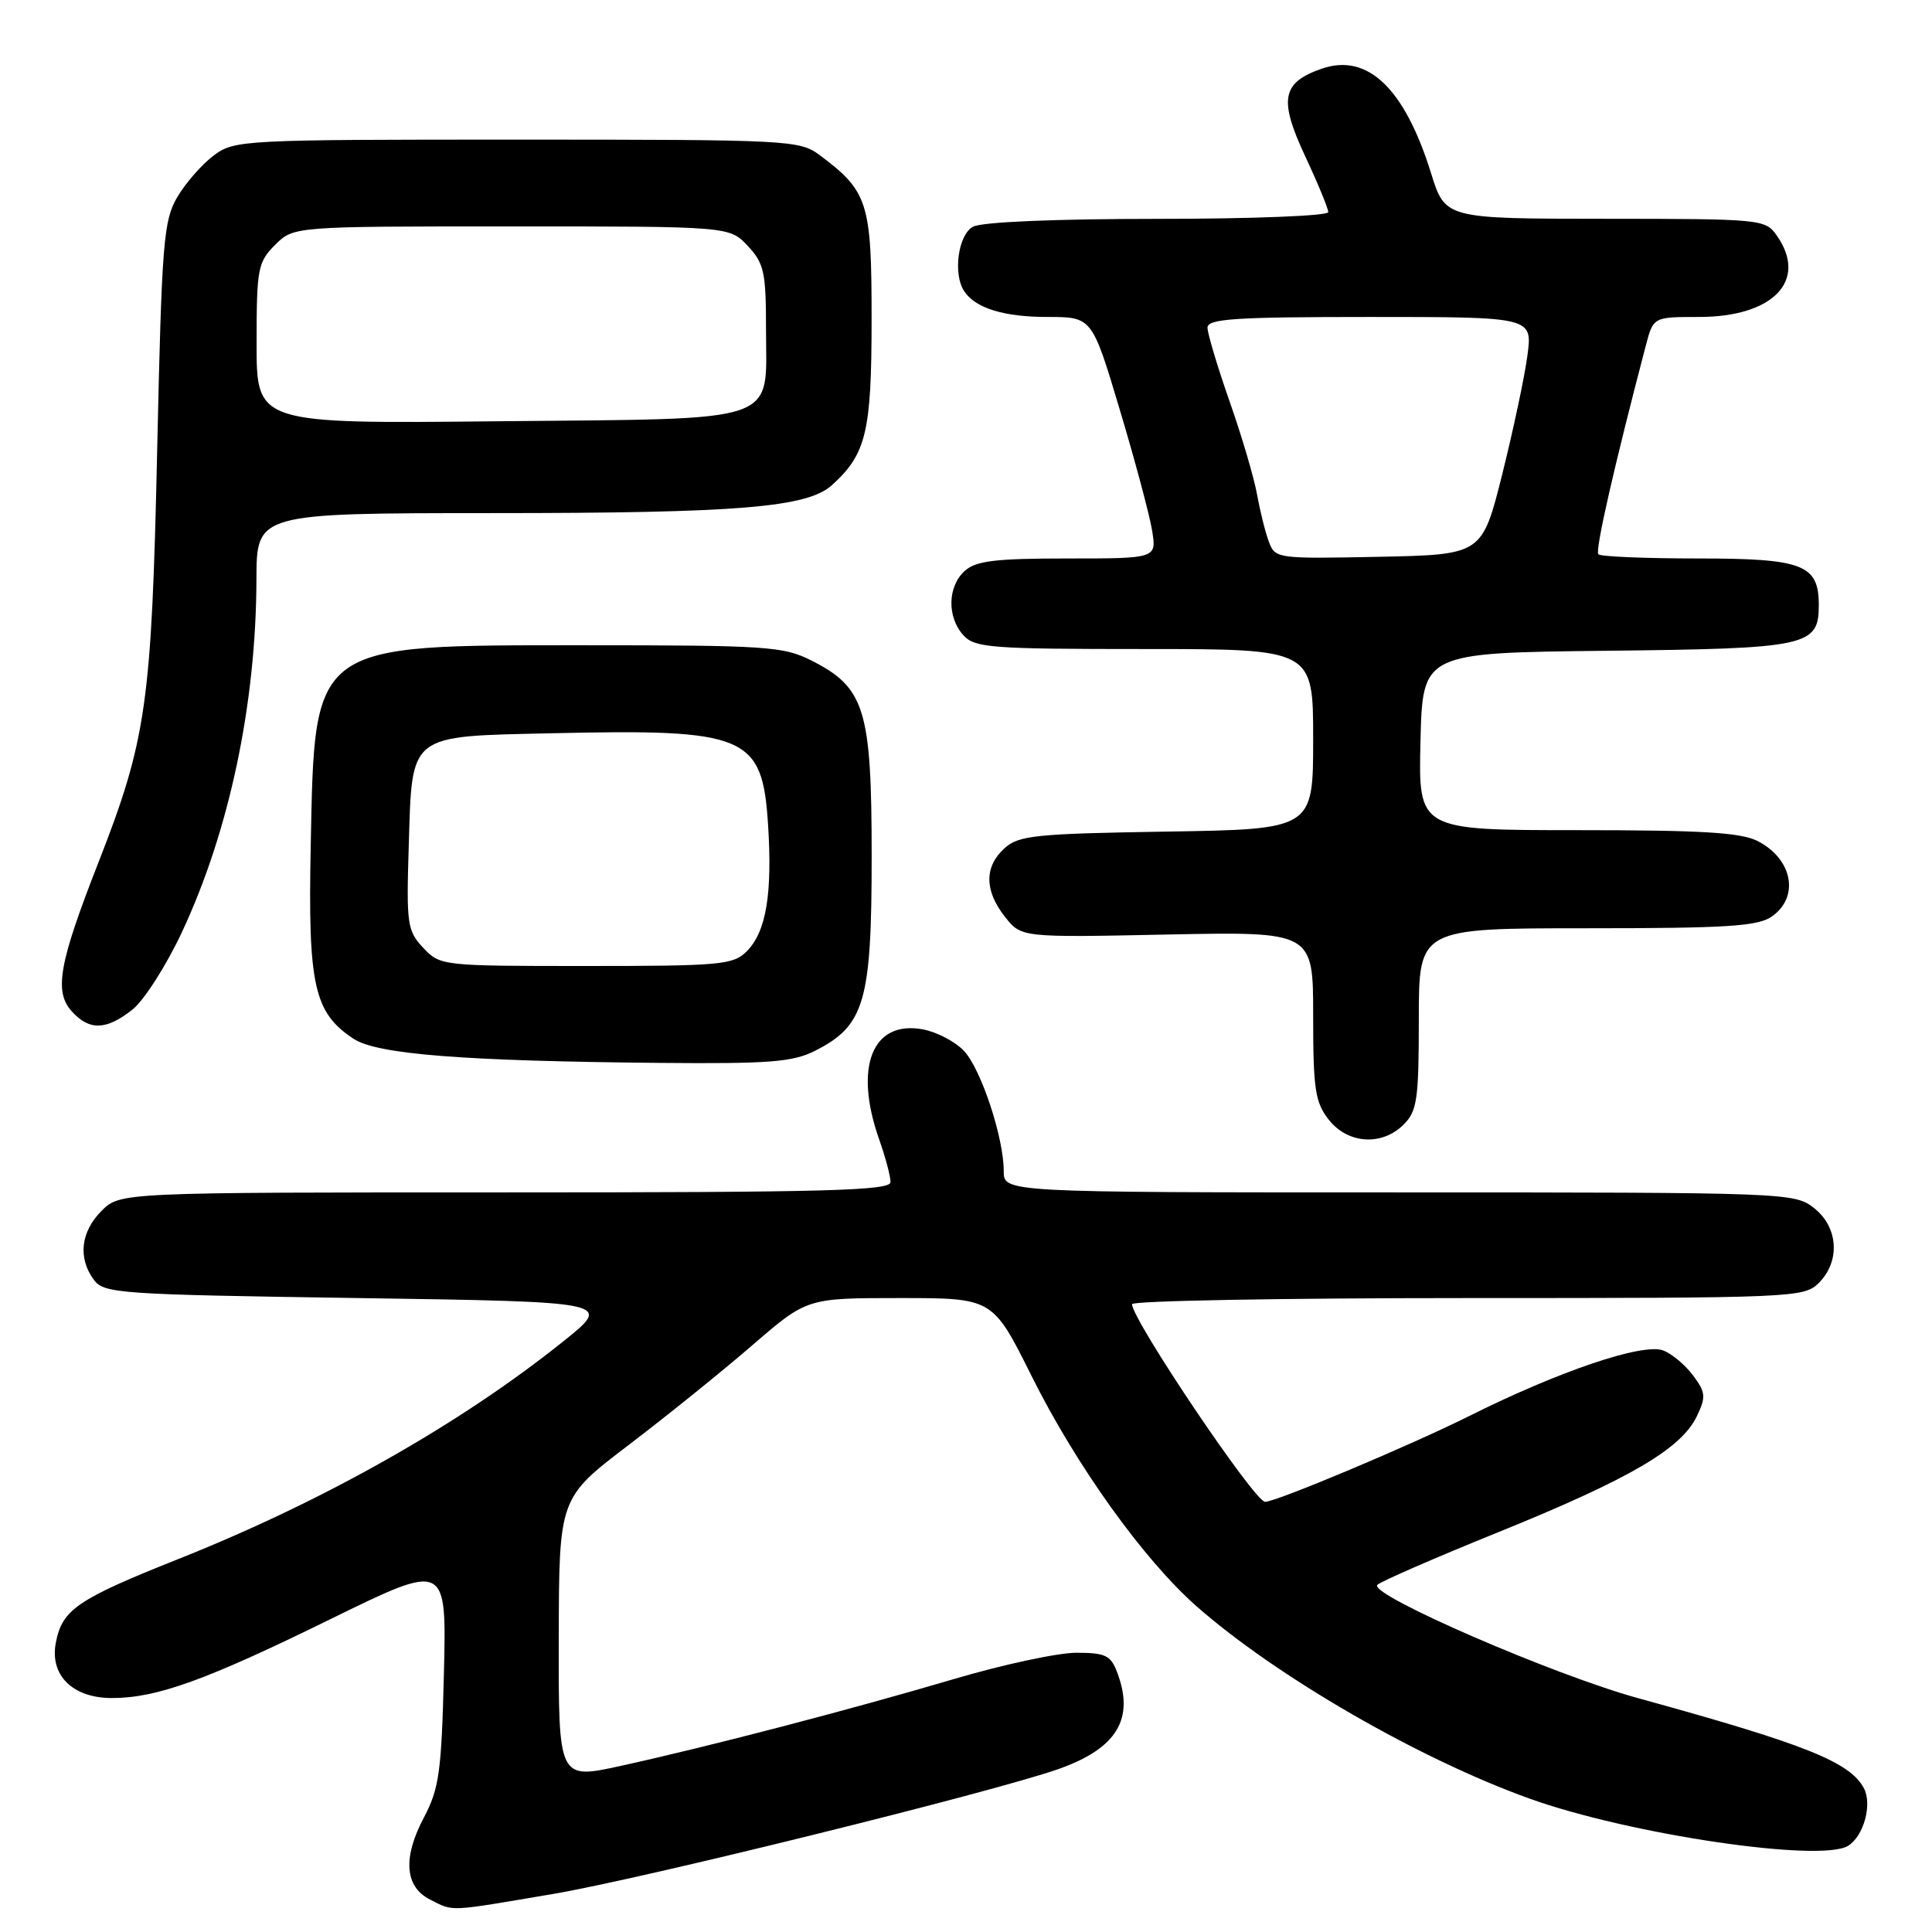 <?xml version="1.0" encoding="UTF-8" standalone="no"?>
<!DOCTYPE svg PUBLIC "-//W3C//DTD SVG 1.1//EN" "http://www.w3.org/Graphics/SVG/1.1/DTD/svg11.dtd" >
<svg xmlns="http://www.w3.org/2000/svg" xmlns:xlink="http://www.w3.org/1999/xlink" version="1.1" viewBox="0 0 256 256">
 <g >
 <path fill="currentColor"
d=" M 73.39 250.94 C 85.08 248.96 131.67 237.44 140.25 234.41 C 148.00 231.68 150.38 227.75 148.02 221.57 C 147.18 219.34 146.46 219.00 142.61 219.00 C 140.17 219.00 132.85 220.57 126.34 222.50 C 112.52 226.58 93.95 231.42 82.25 233.99 C 74.00 235.80 74.00 235.80 74.04 217.15 C 74.07 198.50 74.07 198.50 83.26 191.50 C 88.32 187.65 95.71 181.69 99.69 178.25 C 106.92 172.00 106.92 172.00 119.23 172.00 C 131.54 172.00 131.54 172.00 136.65 182.25 C 142.57 194.15 151.52 206.65 158.56 212.85 C 169.13 222.15 188.00 233.05 202.66 238.32 C 215.87 243.07 241.24 246.83 244.88 244.58 C 246.96 243.29 248.11 239.08 246.97 236.94 C 245.11 233.46 239.18 231.10 217.00 225.00 C 205.91 221.95 181.62 211.42 182.48 210.03 C 182.71 209.66 189.98 206.48 198.64 202.98 C 215.98 195.95 222.78 191.97 224.85 187.64 C 226.07 185.09 226.01 184.49 224.33 182.24 C 223.29 180.85 221.51 179.36 220.37 178.94 C 217.65 177.93 206.56 181.69 194.68 187.63 C 186.94 191.50 169.11 199.00 167.63 199.00 C 166.24 199.00 150.00 174.87 150.00 172.81 C 150.00 172.36 170.03 172.00 194.50 172.00 C 237.67 172.00 239.06 171.94 241.00 170.00 C 243.88 167.12 243.59 162.61 240.37 160.07 C 237.78 158.04 236.83 158.00 185.37 158.00 C 133.00 158.00 133.00 158.00 133.00 155.18 C 133.00 150.75 130.02 141.72 127.75 139.27 C 126.61 138.04 124.16 136.75 122.30 136.40 C 115.58 135.14 113.10 141.37 116.50 151.00 C 117.33 153.34 118.00 155.87 118.00 156.63 C 118.00 157.77 109.59 158.00 66.95 158.00 C 15.91 158.00 15.91 158.00 13.45 160.45 C 10.70 163.21 10.30 166.67 12.42 169.56 C 13.76 171.40 15.64 171.53 47.51 172.00 C 81.18 172.50 81.18 172.50 74.65 177.73 C 60.96 188.70 42.94 198.89 23.71 206.55 C 10.25 211.90 8.24 213.27 7.40 217.65 C 6.56 221.97 9.62 225.00 14.82 225.00 C 20.77 225.00 27.26 222.66 43.84 214.52 C 59.18 207.00 59.18 207.00 58.82 221.75 C 58.50 234.78 58.19 237.00 56.17 240.83 C 53.34 246.17 53.63 250.02 57.00 251.71 C 60.17 253.31 59.19 253.35 73.39 250.94 Z  M 186.00 149.00 C 187.78 147.22 188.00 145.67 188.00 135.00 C 188.00 123.00 188.00 123.00 210.28 123.00 C 228.82 123.00 232.93 122.74 234.78 121.44 C 238.47 118.86 237.54 113.85 232.93 111.46 C 230.71 110.31 225.56 110.00 209.02 110.00 C 187.94 110.00 187.94 110.00 188.22 98.25 C 188.50 86.50 188.50 86.50 212.94 86.23 C 239.57 85.94 241.00 85.63 241.00 80.17 C 241.00 74.81 238.90 74.00 225.01 74.00 C 218.04 74.00 212.09 73.75 211.79 73.45 C 211.33 73.00 213.86 61.87 218.09 45.75 C 219.08 42.00 219.08 42.00 225.13 42.00 C 234.97 42.00 239.60 37.16 235.44 31.22 C 233.92 29.05 233.46 29.00 212.69 28.99 C 191.50 28.98 191.50 28.98 189.62 22.94 C 186.10 11.66 181.20 6.99 175.11 9.11 C 169.84 10.95 169.43 13.17 172.93 20.67 C 174.62 24.28 176.00 27.62 176.00 28.11 C 176.00 28.60 165.91 29.00 153.43 29.00 C 139.79 29.00 130.10 29.41 128.93 30.04 C 126.96 31.09 126.24 36.32 127.77 38.60 C 129.26 40.84 133.03 42.00 138.79 42.00 C 144.70 42.00 144.70 42.00 148.38 54.30 C 150.41 61.07 152.33 68.27 152.66 70.30 C 153.26 74.00 153.26 74.00 141.46 74.00 C 131.88 74.00 129.31 74.31 127.83 75.65 C 125.55 77.72 125.47 81.76 127.65 84.17 C 129.16 85.84 131.28 86.00 151.65 86.00 C 174.00 86.00 174.00 86.00 174.00 97.94 C 174.00 109.88 174.00 109.88 154.60 110.19 C 137.19 110.47 134.99 110.69 133.10 112.40 C 130.41 114.84 130.43 118.01 133.16 121.48 C 135.33 124.23 135.33 124.23 154.66 123.83 C 174.00 123.44 174.00 123.44 174.00 134.58 C 174.00 144.35 174.26 146.06 176.07 148.37 C 178.61 151.59 183.12 151.88 186.00 149.00 Z  M 107.97 139.25 C 114.57 135.92 115.50 132.75 115.50 113.50 C 115.50 93.97 114.61 91.09 107.47 87.50 C 103.80 85.65 101.51 85.50 77.50 85.50 C 41.11 85.50 41.71 85.06 41.17 112.17 C 40.80 130.58 41.60 134.18 46.84 137.64 C 49.95 139.70 61.34 140.60 87.50 140.84 C 101.91 140.97 105.03 140.73 107.97 139.25 Z  M 17.52 133.80 C 19.06 132.60 22.01 127.98 24.09 123.55 C 30.39 110.11 33.94 93.28 33.98 76.75 C 34.00 68.00 34.00 68.00 65.25 67.99 C 97.93 67.99 106.97 67.24 110.24 64.28 C 114.78 60.17 115.49 57.24 115.49 42.32 C 115.50 26.84 115.03 25.35 108.62 20.56 C 105.94 18.57 104.67 18.50 68.50 18.50 C 32.09 18.50 31.08 18.55 28.32 20.60 C 26.77 21.76 24.60 24.24 23.50 26.10 C 21.67 29.22 21.44 31.99 20.83 59.50 C 20.09 93.27 19.42 97.97 13.02 114.34 C 7.80 127.67 7.14 131.39 9.52 134.02 C 11.84 136.58 14.07 136.52 17.52 133.80 Z  M 168.13 71.78 C 167.66 70.53 166.96 67.70 166.56 65.50 C 166.17 63.30 164.53 57.75 162.92 53.17 C 161.32 48.59 160.00 44.20 160.00 43.42 C 160.00 42.24 163.60 42.00 181.53 42.00 C 203.07 42.00 203.07 42.00 202.39 47.11 C 202.02 49.92 200.51 57.01 199.05 62.86 C 196.38 73.50 196.38 73.50 182.67 73.78 C 169.21 74.05 168.96 74.02 168.13 71.78 Z  M 56.08 125.59 C 53.96 123.33 53.84 122.48 54.16 112.12 C 54.62 97.08 53.97 97.59 73.16 97.16 C 98.96 96.57 101.01 97.43 101.77 109.24 C 102.36 118.48 101.52 123.48 98.94 126.06 C 97.15 127.85 95.48 128.00 77.67 128.00 C 58.54 128.00 58.33 127.98 56.08 125.59 Z  M 34.00 45.53 C 34.00 35.59 34.16 34.75 36.45 32.45 C 38.91 30.00 38.91 30.00 67.78 30.00 C 96.65 30.00 96.65 30.00 99.08 32.58 C 101.24 34.89 101.50 36.05 101.50 43.54 C 101.50 56.31 104.03 55.44 65.97 55.82 C 34.00 56.15 34.00 56.15 34.00 45.53 Z "/>
</g>
</svg>